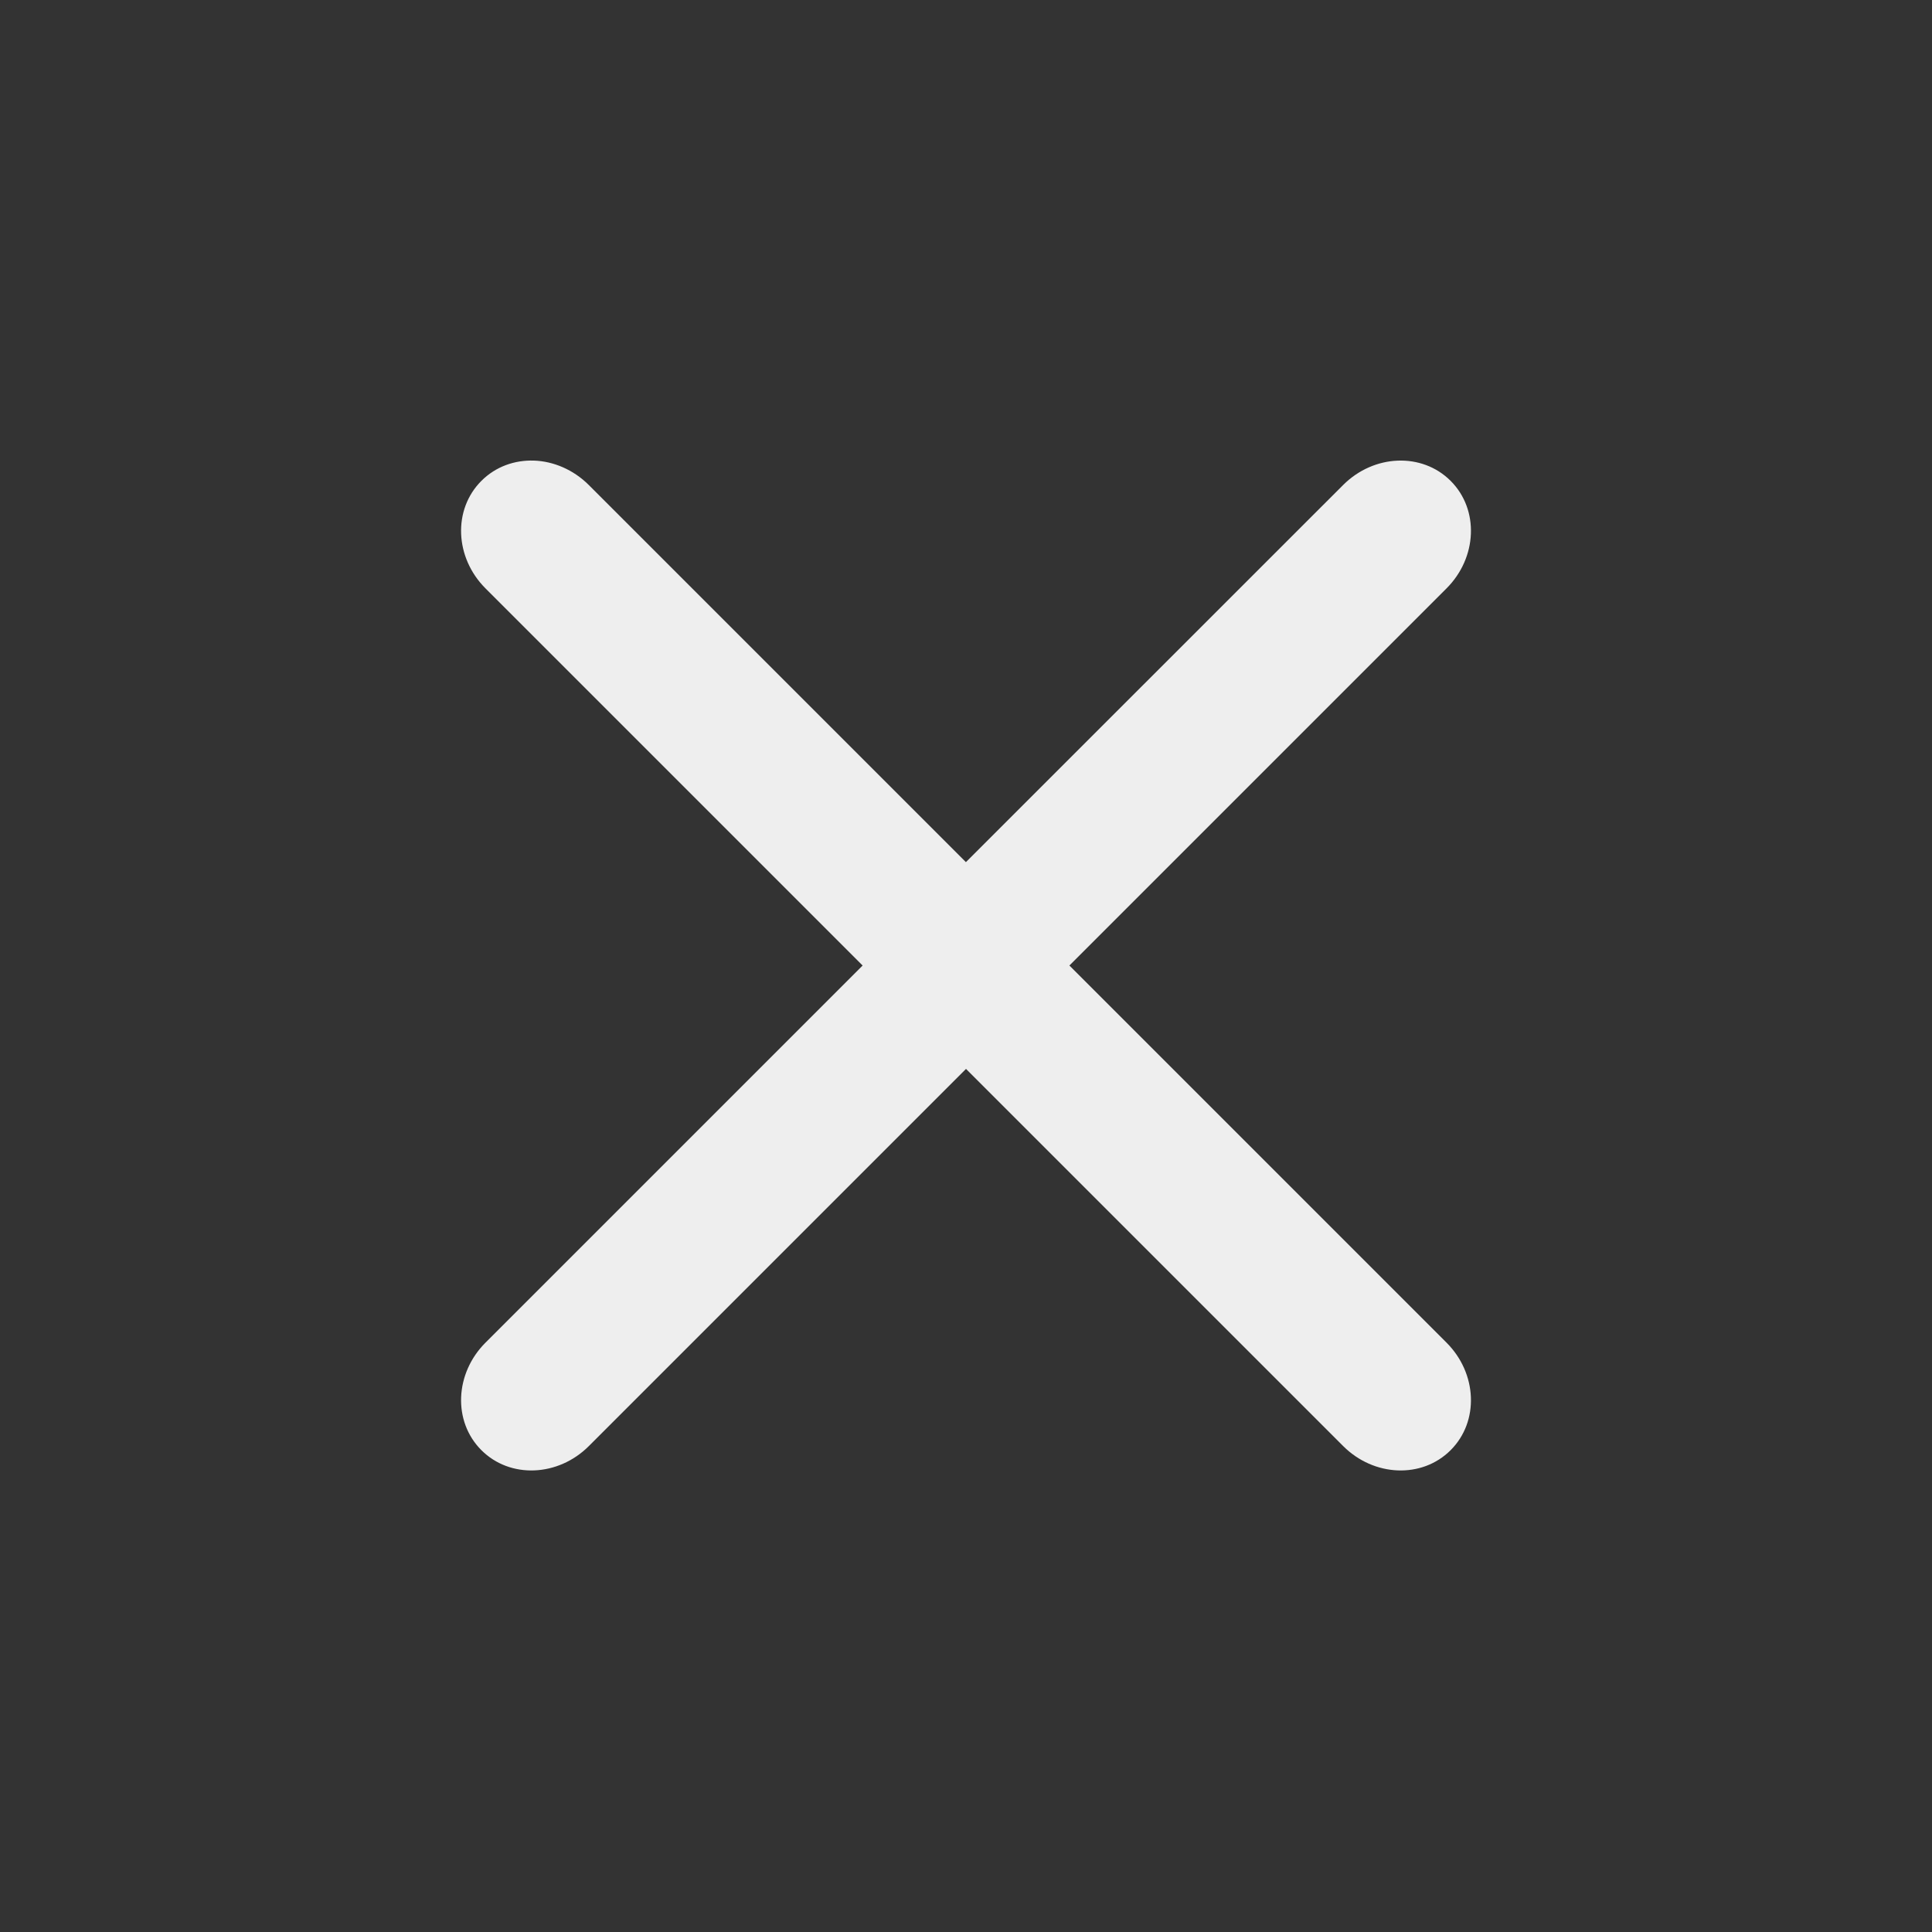 <?xml version="1.0" encoding="UTF-8" standalone="no"?>
<!-- Created with Inkscape (http://www.inkscape.org/) -->

<svg
   xmlns:dc="http://purl.org/dc/elements/1.1/"
   xmlns:cc="http://creativecommons.org/ns#"
   xmlns:rdf="http://www.w3.org/1999/02/22-rdf-syntax-ns#"
   xmlns:svg="http://www.w3.org/2000/svg"
   xmlns="http://www.w3.org/2000/svg"
   xmlns:sodipodi="http://sodipodi.sourceforge.net/DTD/sodipodi-0.dtd"
   xmlns:inkscape="http://www.inkscape.org/namespaces/inkscape"
   version="1.1"
   width="20"
   height="20"
   viewBox="0 0 20 20"
   id="svg2"
   inkscape:version="0.48.4 r9939"
   sodipodi:docname="btn_skinsettings_close.svg">
  <rect x="0" y="0" width="20" height="20" fill="#333333" stroke="none"/>
  <sodipodi:namedview
     pagecolor="#ffffff"
     bordercolor="#666666"
     borderopacity="1"
     objecttolerance="10"
     gridtolerance="10"
     guidetolerance="10"
     inkscape:pageopacity="0"
     inkscape:pageshadow="2"
     inkscape:window-width="1366"
     inkscape:window-height="746"
     id="namedview7"
     showgrid="false"
     inkscape:object-paths="true"
     inkscape:snap-bbox="true"
     inkscape:snap-bbox-midpoints="true"
     inkscape:zoom="11.313708"
     inkscape:cx="12.9009"
     inkscape:cy="6.4920707"
     inkscape:window-x="0"
     inkscape:window-y="0"
     inkscape:window-maximized="1"
     inkscape:current-layer="layer2"
     inkscape:bbox-nodes="true"
     inkscape:snap-page="true"
     showguides="true"
     inkscape:guide-bbox="true" />
  <defs
     id="defs10" />
  <g
     inkscape:groupmode="layer"
     id="layer2"
     inkscape:label="ON"
     style="display:inline"
     transform="translate(0,-28)">
    <g
       id="g3002"
       transform="matrix(1.141,0,0,1.141,-1.411,-5.363)"
       style="fill:#eeeeee;fill-opacity:1">
      <path
         style="fill:#eeeeee;fill-opacity:1;fill-rule:nonzero;stroke:none;display:inline"
         d="m 6.082,33.419 c -0.176,-0.006 -0.348,0.054 -0.478,0.184 -0.261,0.261 -0.241,0.697 0.037,0.975 l 3.422,3.422 -3.422,3.422 c -0.278,0.278 -0.298,0.714 -0.037,0.975 0.261,0.261 0.697,0.241 0.975,-0.037 l 3.422,-3.422 3.422,3.422 c 0.278,0.278 0.714,0.298 0.975,0.037 0.261,-0.261 0.241,-0.697 -0.037,-0.975 l -3.422,-3.422 3.422,-3.422 c 0.278,-0.278 0.298,-0.714 0.037,-0.975 -0.261,-0.261 -0.697,-0.241 -0.975,0.037 L 10,37.062 6.578,33.64 C 6.439,33.501 6.257,33.425 6.082,33.419 z"
         id="rect2983-3"
         inkscape:connector-curvature="0" />
    </g>
  </g>
</svg>
